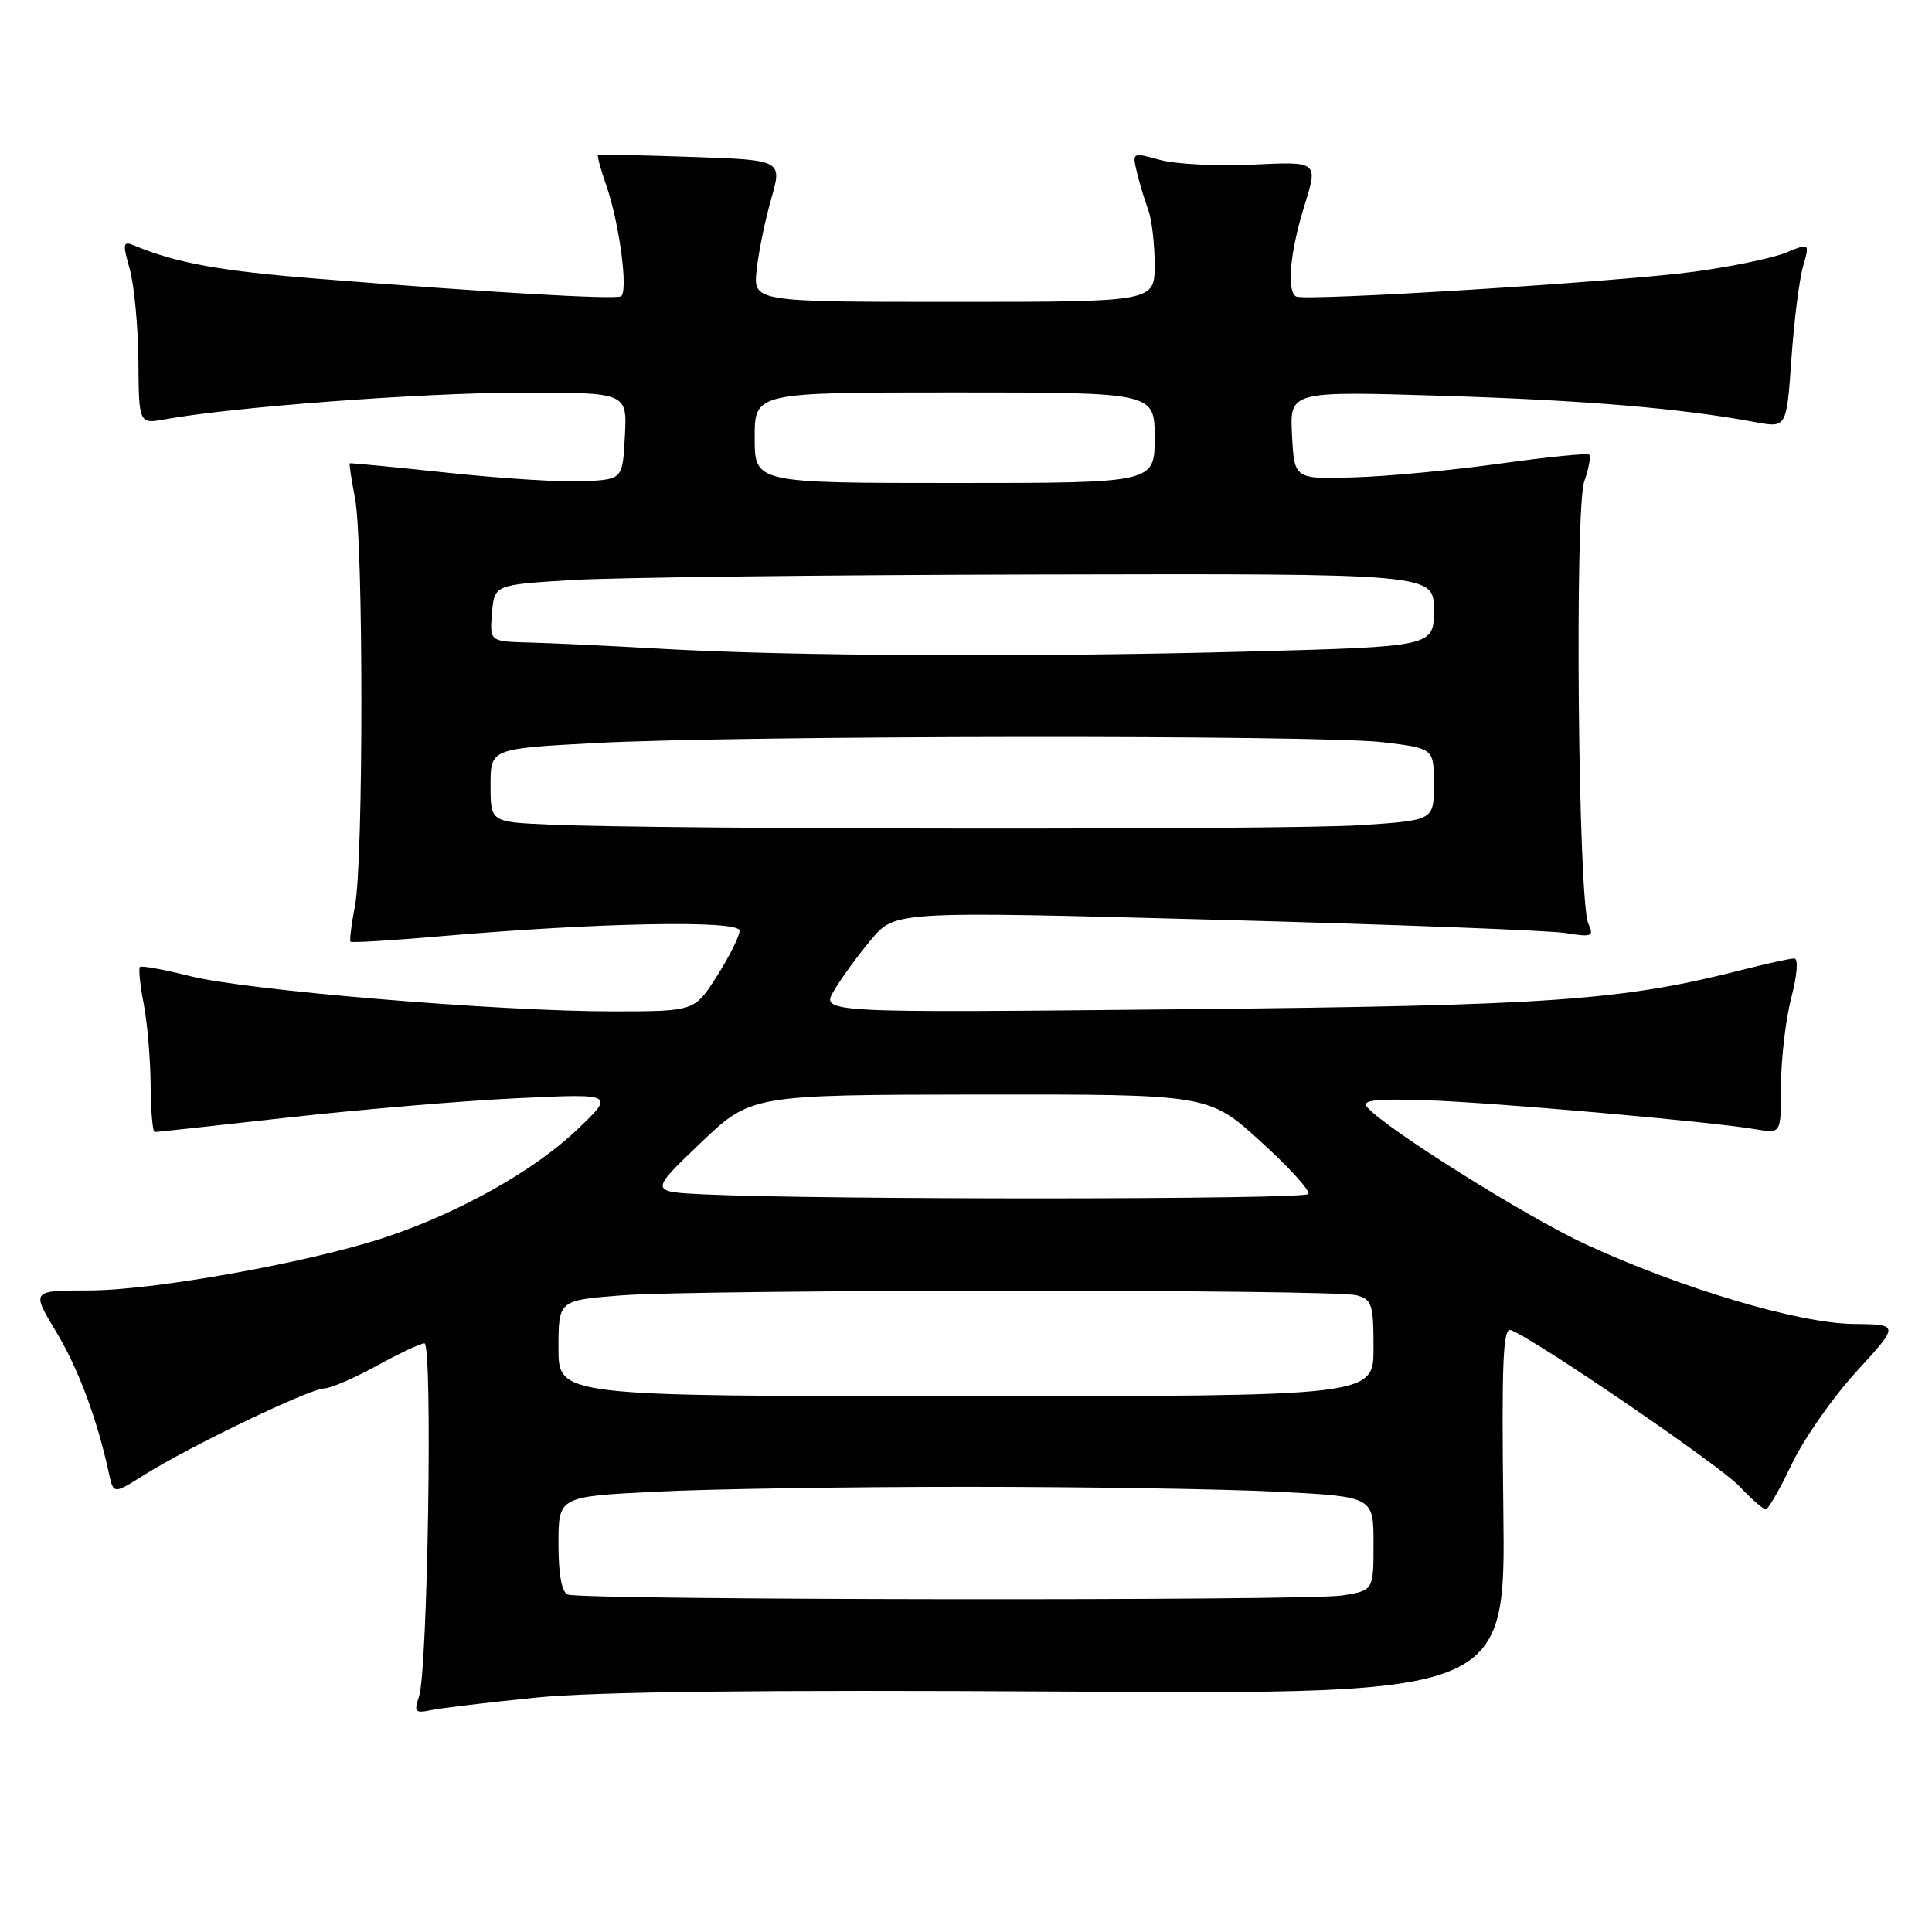 <?xml version="1.0" encoding="UTF-8" standalone="no"?>
<!DOCTYPE svg PUBLIC "-//W3C//DTD SVG 1.1//EN" "http://www.w3.org/Graphics/SVG/1.1/DTD/svg11.dtd" >
<svg xmlns="http://www.w3.org/2000/svg" xmlns:xlink="http://www.w3.org/1999/xlink" version="1.1" viewBox="0 0 256 256">
 <g >
 <path fill="currentColor"
d=" M 71.00 224.94 C 78.81 224.15 101.28 223.90 141.00 224.14 C 199.50 224.50 199.50 224.50 199.20 200.12 C 198.96 180.34 199.15 175.84 200.21 176.25 C 203.48 177.50 227.81 194.13 230.44 196.90 C 232.05 198.61 233.64 200.00 233.97 200.00 C 234.30 200.00 235.85 197.30 237.42 194.00 C 238.99 190.70 242.84 185.18 245.98 181.75 C 251.70 175.50 251.70 175.50 245.60 175.43 C 238.35 175.36 222.77 170.72 210.14 164.89 C 202.22 161.23 183.44 149.44 181.15 146.69 C 180.40 145.78 182.24 145.57 188.83 145.78 C 197.74 146.06 226.96 148.64 232.75 149.65 C 236.00 150.22 236.00 150.22 236.00 143.83 C 236.00 140.31 236.61 135.09 237.35 132.22 C 238.15 129.16 238.31 127.00 237.75 127.00 C 237.22 127.00 234.25 127.65 231.14 128.44 C 214.90 132.59 205.66 133.24 156.63 133.73 C 108.76 134.21 108.76 134.21 110.52 131.24 C 111.48 129.61 113.69 126.58 115.44 124.50 C 118.60 120.73 118.60 120.73 161.05 121.87 C 184.40 122.49 205.26 123.28 207.41 123.63 C 210.97 124.20 211.24 124.09 210.46 122.38 C 209.11 119.42 208.64 67.48 209.92 63.80 C 210.52 62.08 210.82 60.49 210.59 60.25 C 210.36 60.02 205.07 60.55 198.83 61.42 C 192.60 62.29 183.90 63.12 179.50 63.25 C 171.50 63.50 171.50 63.50 171.20 57.66 C 170.89 51.82 170.89 51.82 191.20 52.45 C 210.12 53.04 222.71 54.10 232.61 55.94 C 236.73 56.70 236.73 56.70 237.37 47.58 C 237.72 42.56 238.41 37.05 238.91 35.32 C 239.81 32.18 239.81 32.18 236.65 33.48 C 234.92 34.19 229.45 35.33 224.50 36.00 C 214.62 37.34 172.95 39.93 171.75 39.29 C 170.46 38.59 170.93 33.41 172.83 27.29 C 174.67 21.40 174.67 21.40 166.07 21.81 C 161.34 22.04 155.79 21.76 153.73 21.19 C 150.02 20.17 150.01 20.18 150.65 22.83 C 151.00 24.30 151.68 26.54 152.15 27.82 C 152.62 29.09 153.00 32.35 153.00 35.07 C 153.00 40.00 153.00 40.00 126.40 40.00 C 99.80 40.00 99.80 40.00 100.26 35.75 C 100.51 33.41 101.38 29.18 102.19 26.35 C 103.66 21.20 103.66 21.20 91.58 20.79 C 84.93 20.56 79.38 20.45 79.24 20.53 C 79.10 20.62 79.59 22.45 80.34 24.59 C 82.08 29.58 83.29 38.73 82.27 39.26 C 81.43 39.71 64.66 38.74 42.05 36.93 C 29.18 35.91 23.38 34.86 17.81 32.54 C 16.29 31.90 16.22 32.22 17.19 35.66 C 17.78 37.77 18.30 43.26 18.34 47.85 C 18.40 56.20 18.40 56.20 21.95 55.55 C 30.76 53.94 55.78 52.06 68.80 52.03 C 83.10 52.00 83.10 52.00 82.80 57.75 C 82.50 63.50 82.50 63.50 77.50 63.77 C 74.75 63.92 66.65 63.42 59.50 62.66 C 52.35 61.90 46.43 61.33 46.34 61.39 C 46.25 61.45 46.56 63.52 47.04 66.00 C 48.17 71.85 48.17 114.15 47.04 120.00 C 46.56 122.47 46.30 124.63 46.45 124.78 C 46.61 124.94 51.85 124.62 58.12 124.08 C 79.24 122.24 98.00 121.89 98.00 123.32 C 98.00 124.03 96.66 126.72 95.02 129.30 C 92.04 134.00 92.04 134.00 81.27 134.01 C 66.13 134.02 32.71 131.24 25.21 129.34 C 21.74 128.47 18.75 127.92 18.54 128.13 C 18.34 128.33 18.56 130.53 19.04 133.00 C 19.52 135.47 19.93 140.31 19.96 143.75 C 19.98 147.19 20.23 150.00 20.50 150.00 C 20.78 150.00 28.77 149.13 38.25 148.07 C 47.74 147.01 61.35 145.86 68.50 145.52 C 81.50 144.90 81.50 144.90 76.40 149.75 C 70.69 155.17 60.75 160.74 51.00 163.97 C 40.96 167.29 20.34 170.99 11.82 170.99 C 4.15 171.00 4.15 171.00 7.41 176.42 C 10.39 181.36 12.86 187.98 14.44 195.25 C 15.04 198.00 15.04 198.00 19.16 195.40 C 24.99 191.72 41.05 184.00 42.93 183.98 C 43.79 183.97 46.93 182.62 49.91 180.98 C 52.89 179.34 55.74 178.00 56.24 178.00 C 57.35 178.00 56.68 221.39 55.52 224.80 C 54.83 226.84 55.01 227.05 57.12 226.60 C 58.43 226.33 64.67 225.58 71.00 224.94 Z  M 75.25 211.29 C 74.43 210.99 74.00 208.67 74.00 204.57 C 74.00 198.31 74.00 198.31 86.75 197.66 C 93.76 197.30 112.32 197.01 128.00 197.01 C 143.68 197.01 162.24 197.30 169.25 197.66 C 182.00 198.31 182.00 198.31 182.00 204.53 C 182.00 210.74 182.00 210.74 177.85 211.41 C 173.28 212.14 77.25 212.03 75.25 211.29 Z  M 74.00 178.65 C 74.00 172.30 74.00 172.30 82.25 171.65 C 92.69 170.84 176.73 170.82 179.75 171.63 C 181.79 172.18 182.00 172.84 182.00 178.62 C 182.00 185.00 182.00 185.00 128.00 185.00 C 74.00 185.00 74.00 185.00 74.00 178.65 Z  M 93.29 158.26 C 86.07 157.91 86.07 157.91 92.79 151.49 C 99.50 145.07 99.50 145.07 129.82 145.03 C 160.15 145.00 160.15 145.00 167.00 151.21 C 170.77 154.63 173.64 157.78 173.37 158.21 C 172.91 158.96 108.70 158.99 93.29 158.26 Z  M 72.75 109.26 C 65.00 108.92 65.00 108.92 65.00 104.06 C 65.00 99.20 65.00 99.20 78.75 98.46 C 97.70 97.44 174.98 97.35 183.25 98.35 C 190.00 99.16 190.00 99.16 190.00 103.93 C 190.00 108.70 190.00 108.70 180.25 109.34 C 170.61 109.98 87.72 109.92 72.75 109.26 Z  M 87.50 85.96 C 80.90 85.58 73.11 85.21 70.19 85.14 C 64.88 85.00 64.88 85.00 65.19 81.25 C 65.50 77.50 65.50 77.50 75.50 76.87 C 81.00 76.52 109.01 76.18 137.75 76.12 C 190.00 76.00 190.00 76.00 190.00 80.84 C 190.00 85.68 190.00 85.68 165.25 86.34 C 136.56 87.10 104.66 86.95 87.50 85.96 Z  M 100.00 58.00 C 100.00 52.00 100.00 52.00 126.50 52.00 C 153.00 52.00 153.00 52.00 153.00 58.00 C 153.00 64.00 153.00 64.00 126.50 64.00 C 100.00 64.00 100.00 64.00 100.00 58.00 Z "/>
</g>
</svg>